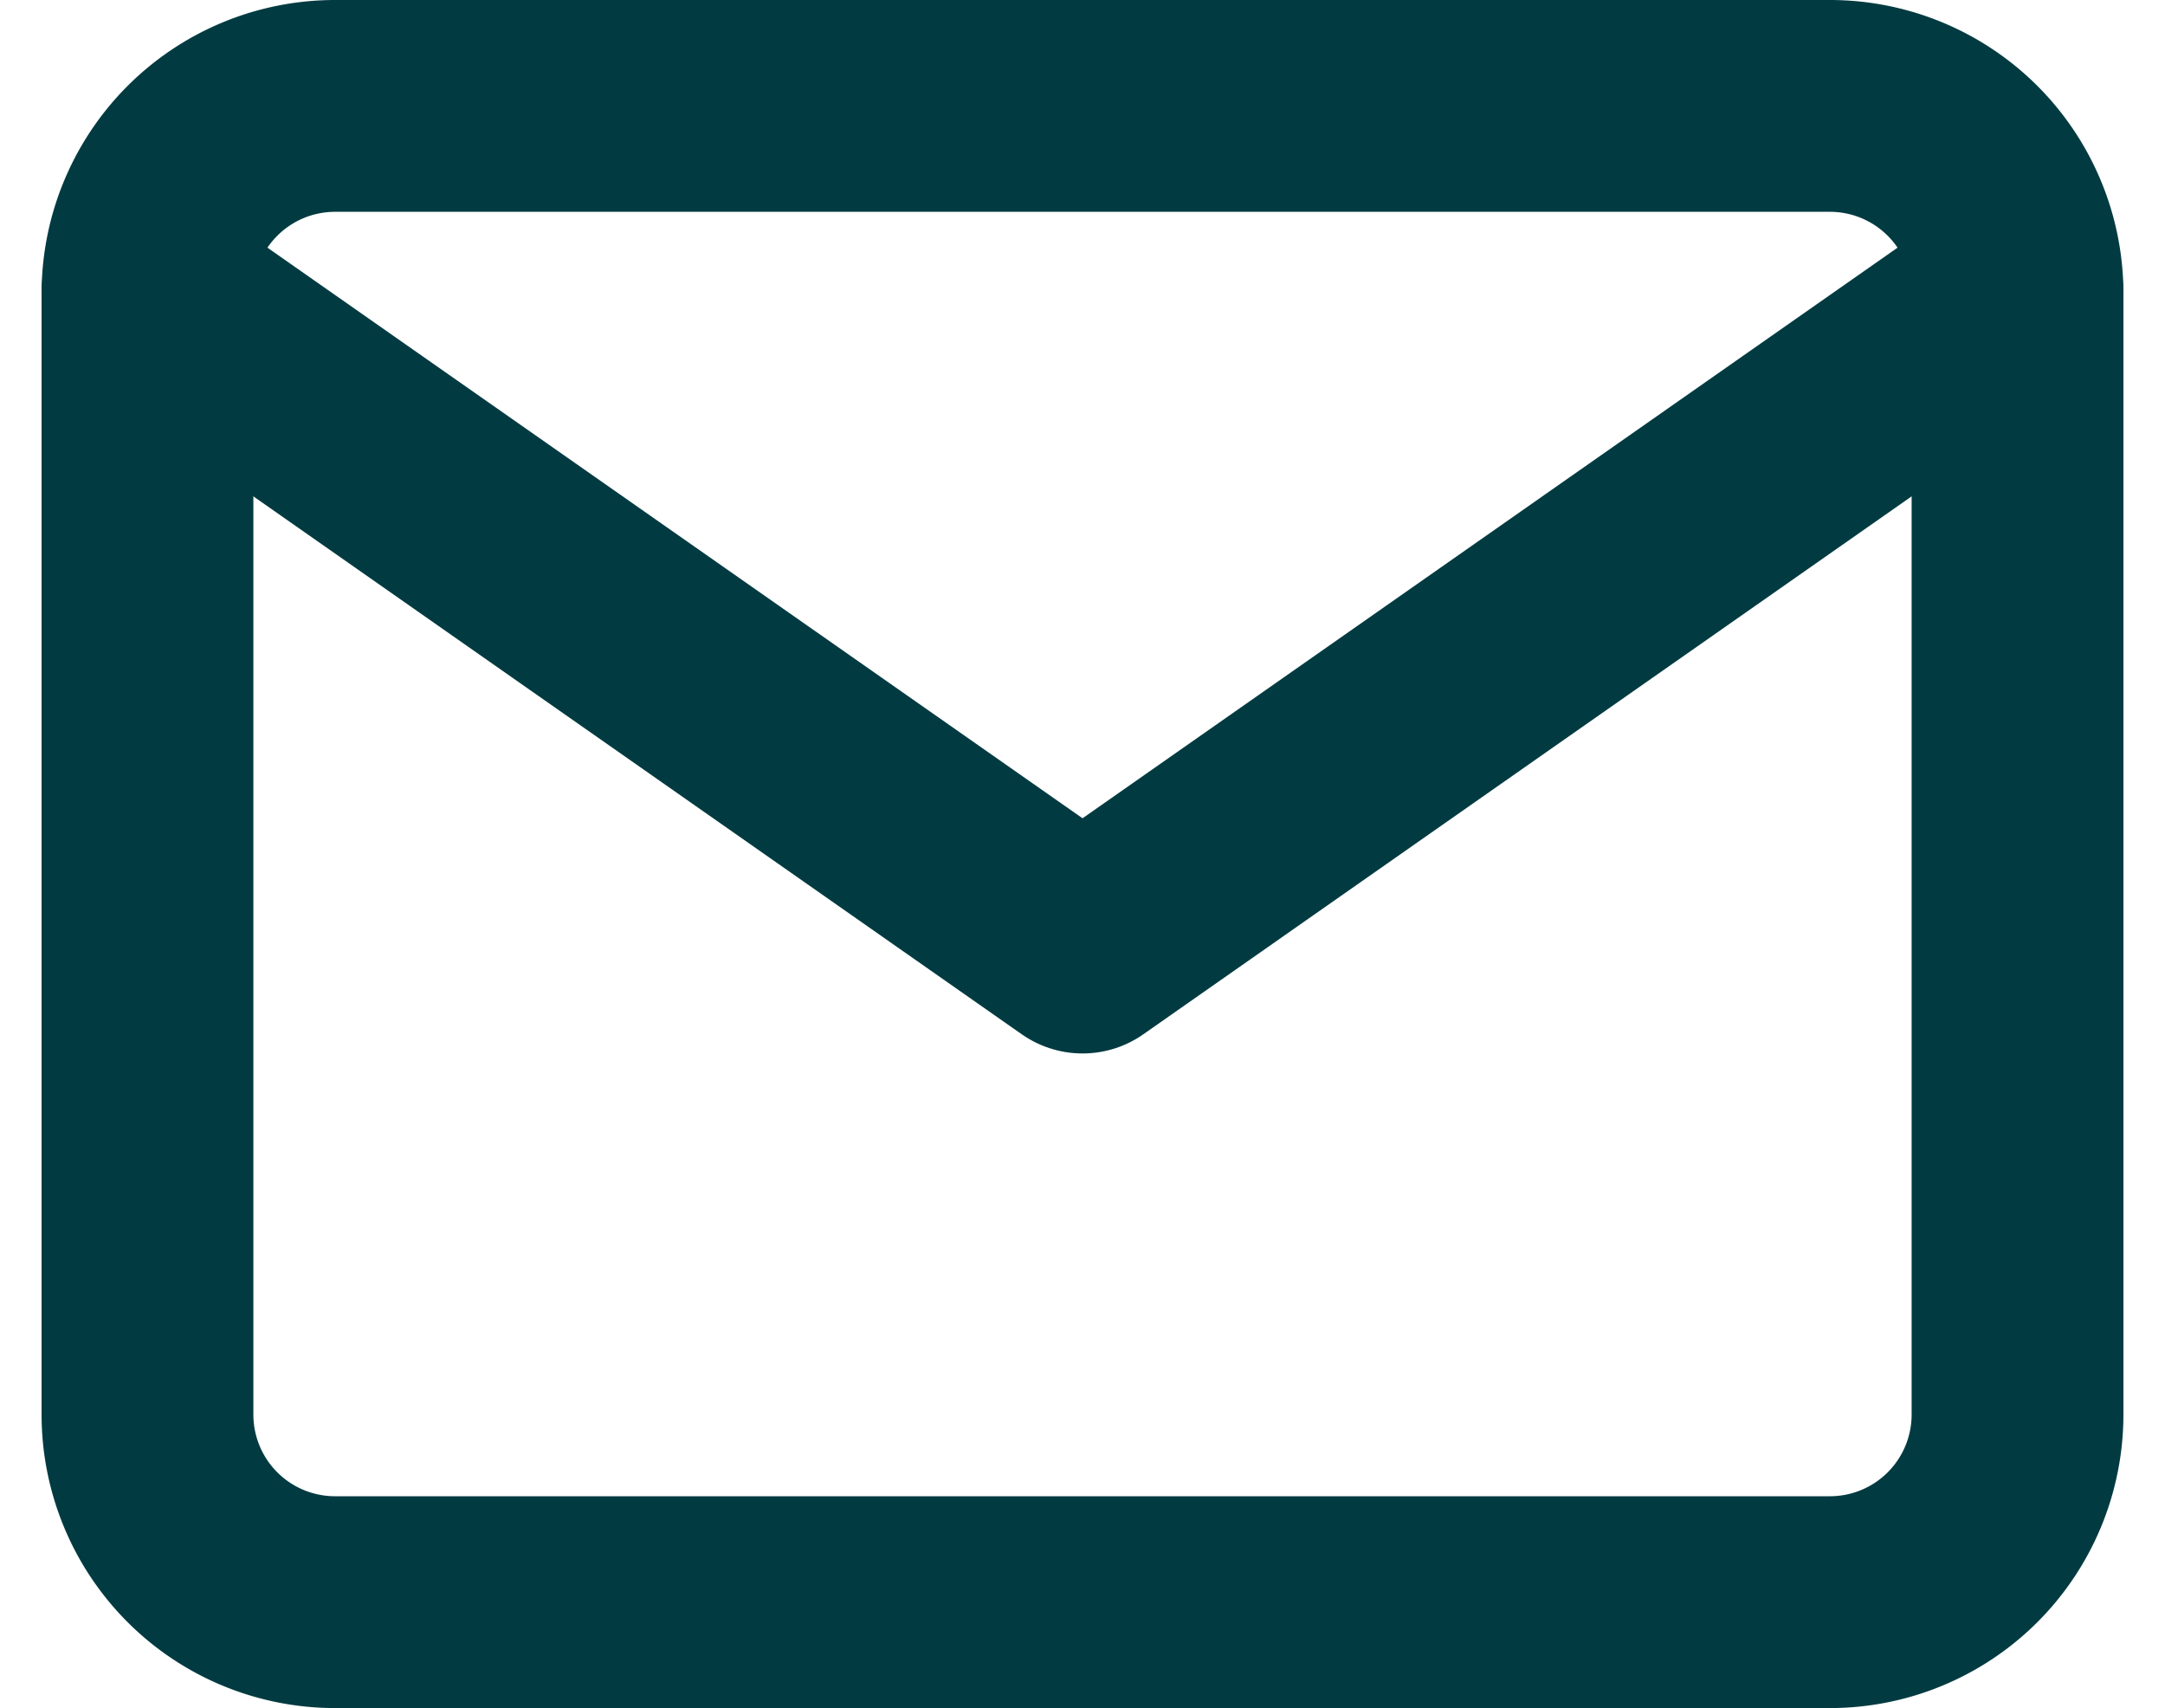 <svg xmlns="http://www.w3.org/2000/svg" width="30.667" height="24.191" viewBox="0 0 30.667 24.191">
  <g id="Icon_feather-mail" data-name="Icon feather-mail" transform="translate(-0.911 -4.5)">
    <path id="Path_36405" data-name="Path 36405" d="M5.649,6H26.84a2.657,2.657,0,0,1,2.649,2.649V24.542a2.657,2.657,0,0,1-2.649,2.649H5.649A2.657,2.657,0,0,1,3,24.542V8.649A2.657,2.657,0,0,1,5.649,6Z" fill="none" stroke="#013b41" stroke-linecap="round" stroke-linejoin="round" stroke-width="3"/>
    <path id="Path_36406" data-name="Path 36406" d="M29.489,9,16.245,18.271,3,9" transform="translate(0 -0.351)" fill="none" stroke="#013b41" stroke-linecap="round" stroke-linejoin="round" stroke-width="3"/>
  </g>
</svg>
